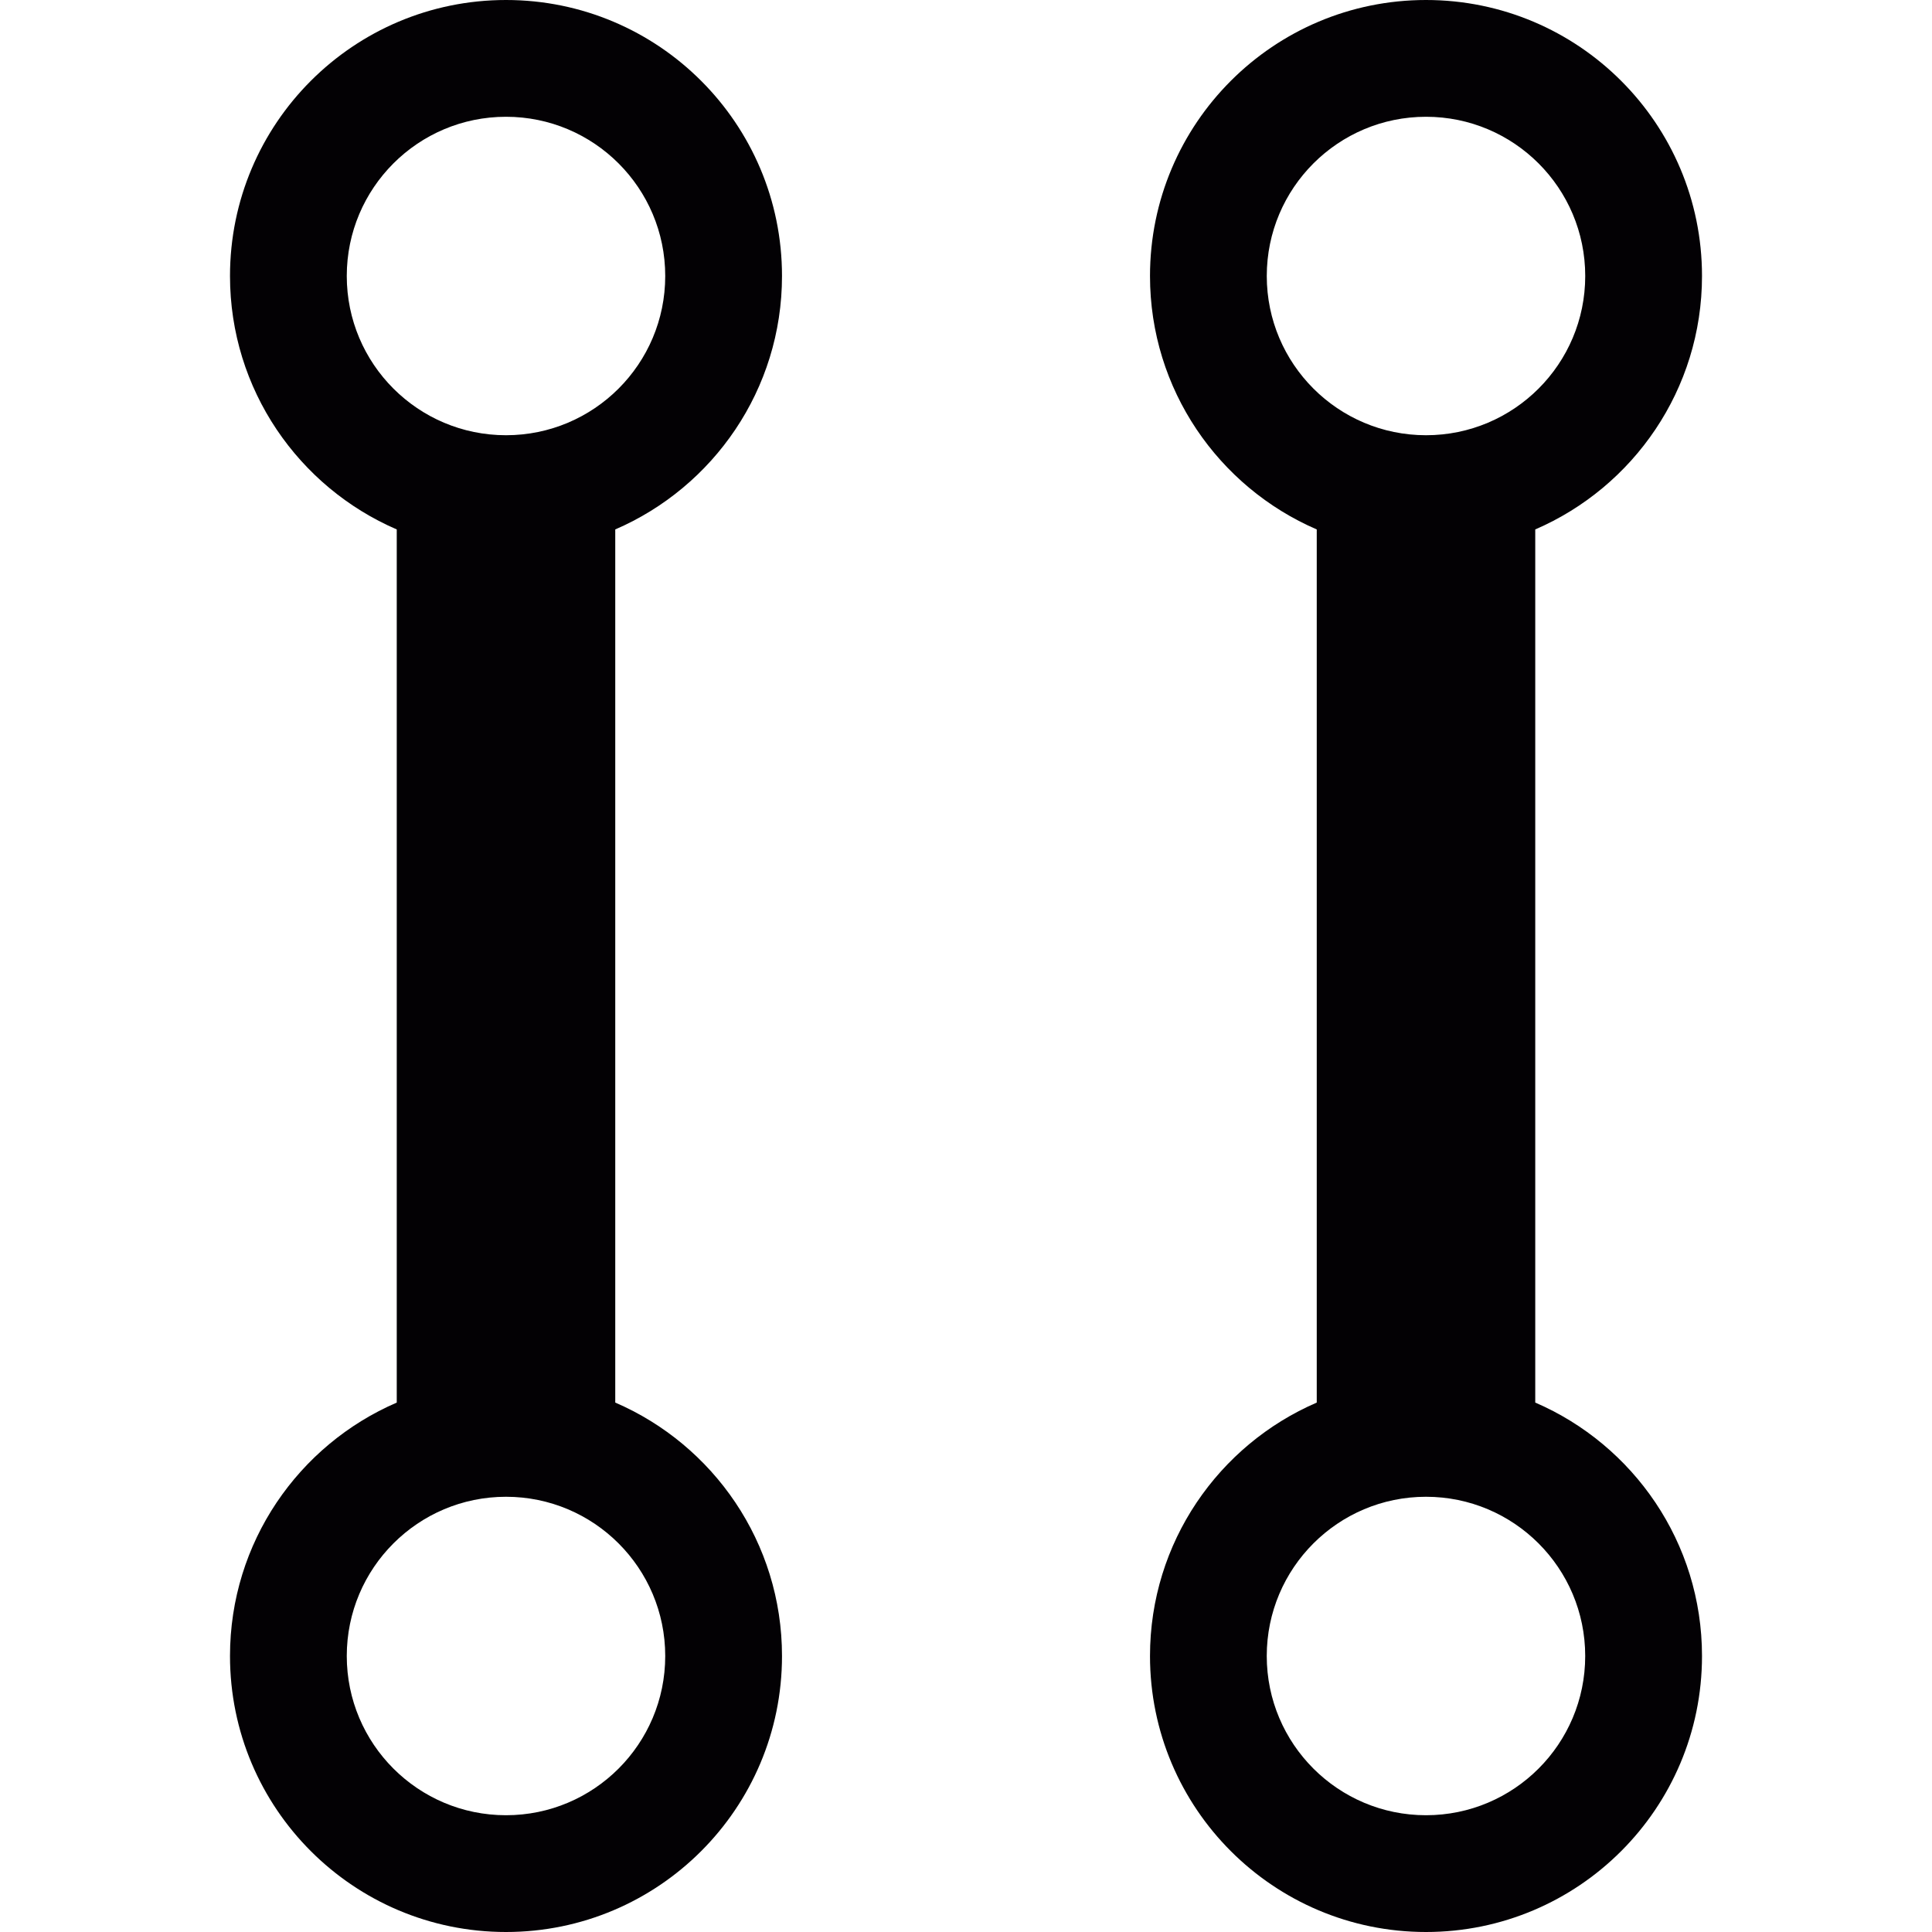 <?xml version="1.0" encoding="iso-8859-1"?>
<!-- Generator: Adobe Illustrator 18.1.1, SVG Export Plug-In . SVG Version: 6.00 Build 0)  -->
<svg version="1.1" id="Capa_1" xmlns="http://www.w3.org/2000/svg" xmlns:xlink="http://www.w3.org/1999/xlink" x="0px" y="0px"
	 viewBox="0 0 84 84" style="enable-background:new 0 0 84 84;" xml:space="preserve">
<g>
	<path style="fill:#030104;" d="M34,12c0-6.628-5.374-12-12-12c-6.627,0-12,5.372-12,12c0,4.938,2.986,9.178,7.25,11.019v37.963
		C12.986,62.821,10,67.061,10,72c0,6.626,5.373,12,12,12c6.626,0,12-5.374,12-12c0-4.939-2.986-9.179-7.25-11.019V23.019
		C31.014,21.178,34,16.938,34,12z M28.923,72c0,3.823-3.1,6.923-6.923,6.923c-3.822,0-6.923-3.1-6.923-6.923
		s3.101-6.923,6.923-6.923C25.823,65.077,28.923,68.177,28.923,72z M22,18.923c-3.822,0-6.923-3.1-6.923-6.923
		S18.178,5.077,22,5.077c3.823,0,6.923,3.1,6.923,6.923S25.823,18.923,22,18.923z M66.75,60.981V23.019
		C71.014,21.178,74,16.938,74,12c0-6.628-5.374-12-12-12c-6.627,0-12,5.372-12,12c0,4.938,2.986,9.178,7.25,11.019v37.963
		C52.987,62.821,50,67.061,50,72c0,6.626,5.373,12,12,12c6.626,0,12-5.374,12-12C74,67.061,71.014,62.821,66.75,60.981z M55.077,12
		c0-3.823,3.102-6.923,6.924-6.923s6.922,3.1,6.922,6.923s-3.1,6.923-6.922,6.923S55.077,15.823,55.077,12z M62,78.923
		c-3.822,0-6.924-3.1-6.924-6.923s3.102-6.923,6.924-6.923s6.922,3.1,6.922,6.923S65.823,78.923,62,78.923z"/>
</g>
<g>
</g>
<g>
</g>
<g>
</g>
<g>
</g>
<g>
</g>
<g>
</g>
<g>
</g>
<g>
</g>
<g>
</g>
<g>
</g>
<g>
</g>
<g>
</g>
<g>
</g>
<g>
</g>
<g>
</g>
</svg>
